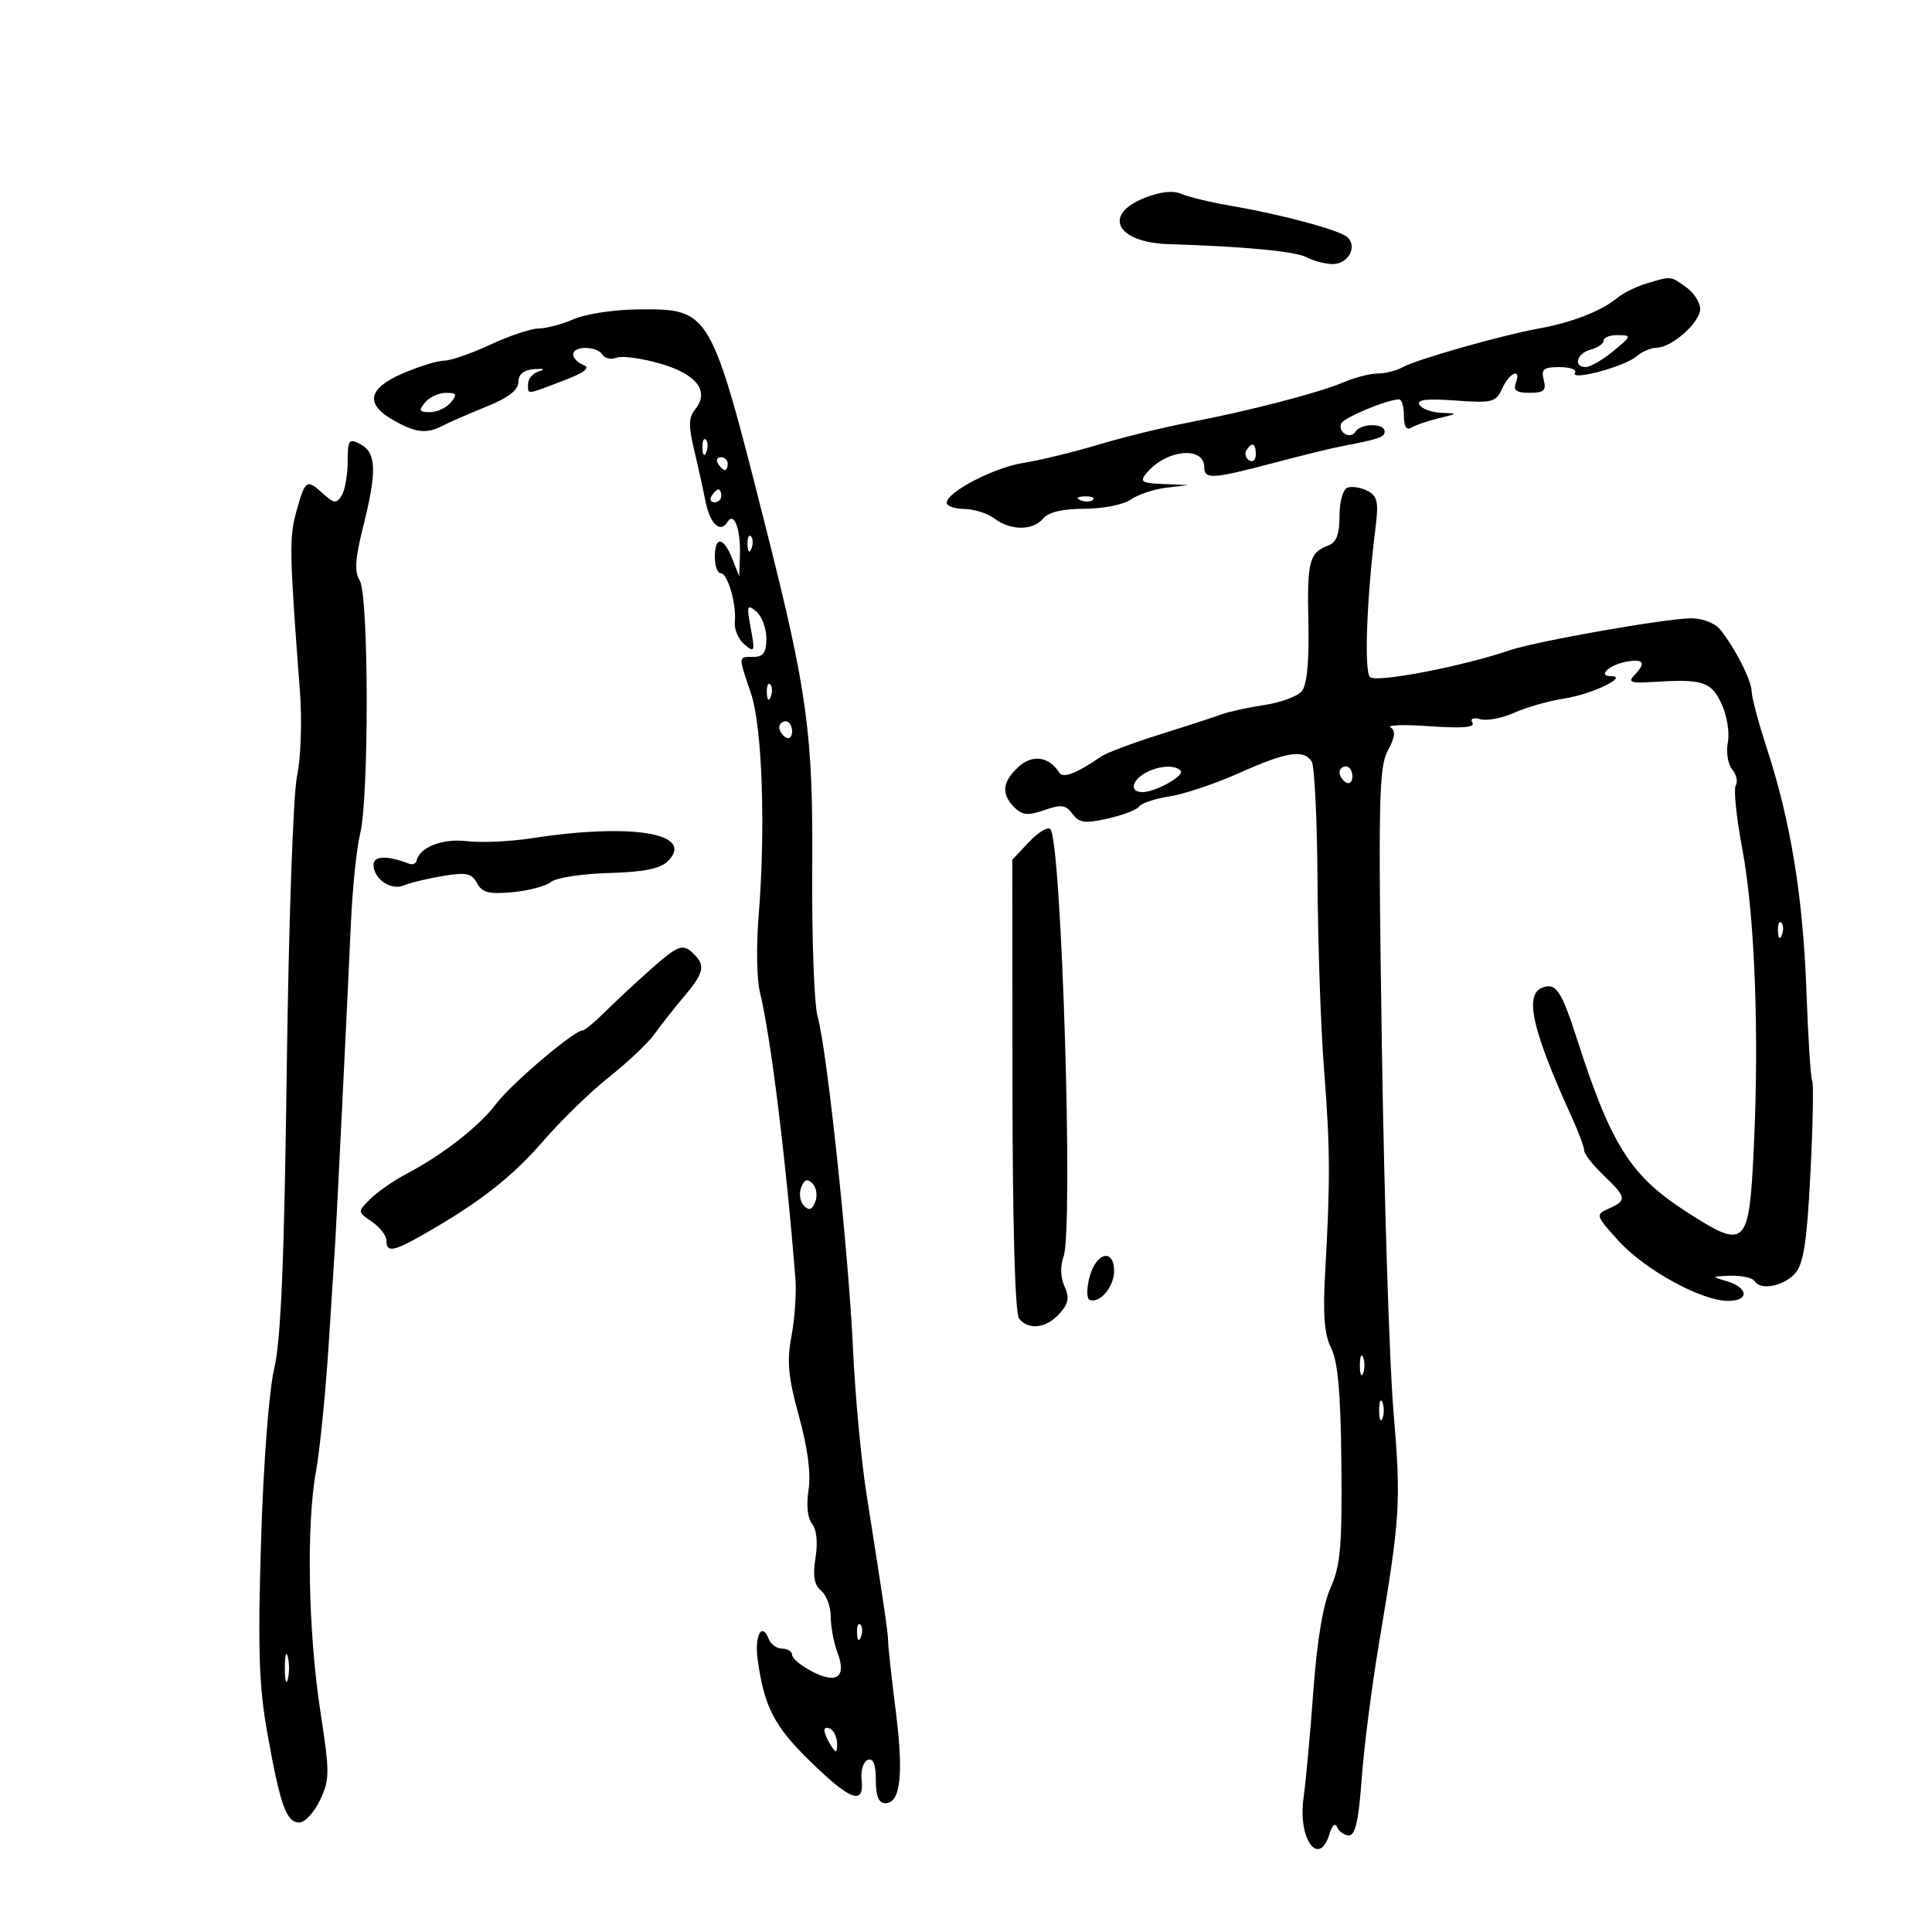 <svg xmlns="http://www.w3.org/2000/svg" width="300" height="300" viewBox="0 0 300 300" version="1.1">
	<path d="M 177.722 30.729 C 171.121 33.362, 173.384 37.663, 181.500 37.911 C 193.216 38.269, 201.190 39.031, 202.923 39.959 C 203.993 40.531, 205.812 41, 206.966 41 C 209.324 41, 210.787 38.387, 209.276 36.876 C 208.161 35.761, 199.267 33.355, 191 31.932 C 187.975 31.411, 184.587 30.594, 183.472 30.115 C 182.145 29.546, 180.157 29.758, 177.722 30.729 M 255.643 44.028 C 254.071 44.499, 252.046 45.498, 251.143 46.249 C 248.702 48.276, 244.067 50.091, 239 51.003 C 233.176 52.051, 219.999 55.794, 217.764 57.036 C 216.809 57.566, 215.077 58, 213.915 58 C 212.753 58, 210.384 58.608, 208.651 59.351 C 204.831 60.988, 194 63.800, 184.500 65.621 C 180.650 66.359, 174.350 67.906, 170.500 69.060 C 166.650 70.214, 161.452 71.480, 158.950 71.874 C 154.327 72.602, 147 76.408, 147 78.082 C 147 78.587, 148.238 79.014, 149.750 79.032 C 151.262 79.049, 153.374 79.724, 154.441 80.532 C 156.942 82.424, 160.416 82.409, 162 80.500 C 162.812 79.522, 165.038 79, 168.400 79 C 171.239 79, 174.467 78.361, 175.586 77.578 C 176.703 76.795, 179.165 75.967, 181.058 75.738 L 184.500 75.320 180.628 75.160 C 177.246 75.020, 176.919 74.803, 178.045 73.445 C 181.079 69.790, 187 69.209, 187 72.567 C 187 74.462, 188.293 74.384, 197.623 71.921 C 201.956 70.778, 206.625 69.626, 208 69.361 C 214.265 68.153, 215 67.903, 215 66.981 C 215 65.685, 211.295 65.714, 210.490 67.016 C 209.720 68.263, 207.763 67.211, 208.232 65.803 C 208.532 64.903, 215.314 62.054, 217.250 62.015 C 217.662 62.007, 218 63.152, 218 64.559 C 218 66.249, 218.395 66.874, 219.163 66.399 C 219.802 66.004, 221.715 65.349, 223.413 64.943 C 226.423 64.223, 226.433 64.202, 223.809 64.102 C 222.329 64.046, 220.804 63.491, 220.419 62.870 C 219.918 62.058, 221.482 61.867, 225.963 62.191 C 231.737 62.609, 232.285 62.468, 233.263 60.321 C 234.415 57.794, 236.299 57.056, 235.362 59.500 C 234.937 60.607, 235.499 61, 237.510 61 C 239.741 61, 240.139 60.638, 239.710 59 C 239.274 57.332, 239.680 57, 242.153 57 C 243.784 57, 244.870 57.401, 244.567 57.892 C 243.756 59.204, 252.230 56.946, 254.079 55.357 C 254.947 54.611, 256.349 54, 257.194 54 C 259.562 54, 264 50.077, 264 47.984 C 264 46.955, 263 45.413, 261.777 44.557 C 259.304 42.824, 259.581 42.848, 255.643 44.028 M 89.135 49.539 C 87.285 50.343, 84.810 51.004, 83.635 51.010 C 82.461 51.015, 79.093 52.140, 76.151 53.510 C 73.209 54.879, 69.983 56, 68.984 56 C 67.984 56, 65.104 56.884, 62.583 57.964 C 57.123 60.305, 56.629 62.712, 61.087 65.250 C 64.554 67.223, 66.250 67.408, 68.764 66.088 C 69.719 65.587, 72.750 64.268, 75.500 63.157 C 78.927 61.773, 80.500 60.565, 80.500 59.319 C 80.500 58.095, 81.318 57.440, 83 57.315 C 84.444 57.209, 84.761 57.345, 83.750 57.639 C 82.787 57.918, 82 58.789, 82 59.573 C 82 61.325, 81.546 61.361, 87.366 59.151 C 90.763 57.860, 91.744 57.116, 90.616 56.683 C 89.727 56.342, 89 55.599, 89 55.031 C 89 53.670, 92.696 53.700, 93.542 55.068 C 93.905 55.656, 94.900 55.869, 95.753 55.541 C 96.606 55.214, 99.681 55.638, 102.587 56.482 C 108.236 58.124, 110.237 60.804, 107.909 63.609 C 106.935 64.784, 106.904 66.172, 107.773 69.811 C 108.389 72.390, 109.176 75.957, 109.523 77.739 C 110.227 81.351, 111.832 82.889, 112.973 81.044 C 114.002 79.379, 115.032 82.215, 114.894 86.332 L 114.787 89.500 113.701 86.750 C 112.345 83.320, 111 83.196, 111 86.500 C 111 87.875, 111.401 89, 111.892 89 C 112.992 89, 114.381 93.761, 114.104 96.586 C 113.992 97.733, 114.668 99.308, 115.607 100.086 C 117.183 101.391, 117.257 101.198, 116.576 97.560 C 115.917 94.041, 116.007 93.761, 117.419 94.933 C 118.289 95.654, 119 97.540, 119 99.122 C 119 101.333, 118.537 102, 117 102 C 114.595 102, 114.610 101.782, 116.611 107.675 C 118.372 112.861, 118.904 128.690, 117.781 142.500 C 117.423 146.900, 117.515 152.075, 117.984 154 C 119.680 160.956, 121.990 179.554, 123.511 198.500 C 123.688 200.700, 123.416 204.721, 122.907 207.437 C 122.160 211.420, 122.384 213.833, 124.067 219.937 C 125.430 224.875, 125.943 228.840, 125.547 231.362 C 125.180 233.697, 125.398 235.774, 126.097 236.617 C 126.802 237.467, 127.012 239.525, 126.634 241.889 C 126.185 244.698, 126.425 246.108, 127.507 247.006 C 128.328 247.687, 129 249.510, 129 251.057 C 129 252.604, 129.467 255.097, 130.037 256.598 C 131.484 260.402, 129.964 261.550, 126.115 259.559 C 124.402 258.673, 123 257.510, 123 256.974 C 123 256.438, 122.311 256, 121.469 256 C 120.626 256, 119.679 255.328, 119.364 254.506 C 118.305 251.746, 117.126 253.999, 117.657 257.768 C 118.688 265.084, 120.220 268.044, 125.793 273.486 C 132.087 279.630, 134.228 280.399, 133.788 276.355 C 133.630 274.900, 134.063 273.513, 134.750 273.272 C 135.599 272.974, 136 273.983, 136 276.417 C 136 278.915, 136.449 280, 137.481 280 C 139.839 280, 140.341 275.547, 139.093 265.677 C 138.456 260.630, 137.925 255.825, 137.915 255 C 137.895 253.493, 137.319 249.552, 134.551 232 C 133.727 226.775, 132.784 216.650, 132.456 209.500 C 131.766 194.486, 128.405 162.889, 126.966 157.899 C 126.427 156.030, 126.046 145.725, 126.121 135 C 126.266 113.960, 125.395 107.534, 118.935 82 C 110.334 48.004, 110.317 47.974, 99.194 48.039 C 95.512 48.061, 90.986 48.736, 89.135 49.539 M 249 52.883 C 249 53.369, 248.100 54.002, 247 54.290 C 244.821 54.860, 244.226 57.003, 246.250 56.995 C 246.938 56.992, 248.850 55.883, 250.500 54.531 C 253.349 52.195, 253.387 52.070, 251.250 52.036 C 250.012 52.016, 249 52.398, 249 52.883 M 66 62.500 C 64.964 63.748, 65.091 64, 66.755 64 C 67.855 64, 69.315 63.325, 70 62.500 C 71.036 61.252, 70.909 61, 69.245 61 C 68.145 61, 66.685 61.675, 66 62.500 M 53.985 71.715 C 53.976 73.797, 53.554 76.157, 53.046 76.960 C 52.249 78.220, 51.863 78.186, 50.232 76.710 C 47.604 74.331, 47.414 74.450, 46.048 79.327 C 44.882 83.493, 44.922 85.596, 46.581 107.500 C 46.918 111.949, 46.715 117.720, 46.123 120.500 C 45.530 123.286, 44.824 143.437, 44.528 166 C 44.138 195.828, 43.625 208.081, 42.583 212.500 C 41.759 215.998, 40.905 227.179, 40.535 239.315 C 40.018 256.326, 40.203 261.810, 41.547 269.315 C 43.530 280.387, 44.474 283, 46.495 283 C 47.340 283, 48.776 281.440, 49.685 279.534 C 51.212 276.332, 51.217 275.285, 49.752 265.784 C 47.855 253.481, 47.546 236.773, 49.062 228.500 C 49.667 225.200, 50.564 216.200, 51.056 208.500 C 51.548 200.800, 51.994 193.825, 52.049 193 C 52.248 189.972, 54.056 153.200, 54.482 143.500 C 54.724 138, 55.369 131.700, 55.916 129.500 C 57.314 123.869, 57.270 92.406, 55.860 90.148 C 55.015 88.794, 55.139 86.780, 56.372 81.866 C 58.541 73.217, 58.457 70.315, 56 69 C 54.165 68.018, 53.999 68.241, 53.985 71.715 M 109.079 69.583 C 109.127 70.748, 109.364 70.985, 109.683 70.188 C 109.972 69.466, 109.936 68.603, 109.604 68.271 C 109.272 67.939, 109.036 68.529, 109.079 69.583 M 193.543 69.931 C 193.226 70.443, 193.425 71.144, 193.984 71.490 C 194.543 71.835, 195 71.416, 195 70.559 C 195 68.802, 194.400 68.544, 193.543 69.931 M 111.500 72 C 111.840 72.550, 112.316 73, 112.559 73 C 112.802 73, 113 72.550, 113 72 C 113 71.450, 112.523 71, 111.941 71 C 111.359 71, 111.160 71.450, 111.500 72 M 209.250 75.718 C 208.537 75.974, 208 77.862, 208 80.115 C 208 82.962, 207.512 84.243, 206.250 84.708 C 203.306 85.795, 202.953 87.166, 203.164 96.676 C 203.297 102.688, 202.948 106.357, 202.152 107.317 C 201.483 108.123, 198.866 109.093, 196.337 109.472 C 193.809 109.851, 190.786 110.515, 189.620 110.947 C 188.454 111.380, 184.125 112.789, 180 114.080 C 175.875 115.370, 171.825 116.893, 171 117.463 C 167.206 120.086, 165.066 120.915, 164.491 119.985 C 162.937 117.471, 160.278 117.092, 158.144 119.081 C 155.617 121.435, 155.431 123.288, 157.514 125.372 C 158.735 126.592, 159.639 126.673, 162.167 125.792 C 164.787 124.879, 165.509 124.976, 166.536 126.380 C 167.566 127.788, 168.461 127.906, 172.029 127.105 C 174.373 126.578, 176.563 125.732, 176.895 125.225 C 177.228 124.718, 179.366 124.012, 181.646 123.657 C 183.926 123.301, 188.806 121.657, 192.489 120.005 C 199.770 116.738, 202.446 116.319, 203.681 118.250 C 204.121 118.938, 204.528 127.375, 204.586 137 C 204.644 146.625, 205.097 159.675, 205.592 166 C 206.552 178.254, 206.581 183.223, 205.774 197.500 C 205.397 204.179, 205.638 207.233, 206.706 209.342 C 207.748 211.398, 208.186 216.372, 208.291 227.342 C 208.413 240.041, 208.143 243.149, 206.627 246.500 C 205.451 249.098, 204.511 254.705, 203.943 262.500 C 203.462 269.100, 202.770 276.634, 202.405 279.242 C 201.516 285.597, 204.824 290.101, 206.451 284.750 C 206.865 283.387, 207.338 282.993, 207.651 283.750 C 207.934 284.438, 208.764 285, 209.494 285 C 210.448 285, 210.994 282.543, 211.439 276.250 C 211.779 271.438, 213.003 261.875, 214.159 255 C 217.442 235.467, 217.572 233.352, 216.366 219 C 215.743 211.575, 214.937 186.150, 214.576 162.500 C 213.996 124.503, 214.103 119.160, 215.490 116.578 C 216.622 114.470, 216.744 113.460, 215.925 112.954 C 215.301 112.568, 218.054 112.486, 222.043 112.771 C 226.982 113.124, 229.090 112.954, 228.647 112.238 C 228.247 111.591, 228.730 111.378, 229.904 111.685 C 230.953 111.959, 233.316 111.500, 235.155 110.665 C 236.995 109.829, 240.525 108.832, 243 108.448 C 247.196 107.796, 253.007 105, 250.163 105 C 248.014 105, 249.806 103.270, 252.485 102.758 C 255.252 102.229, 255.664 102.920, 253.750 104.880 C 252.738 105.916, 253.263 106.112, 256.500 105.905 C 264.375 105.403, 265.681 105.807, 267.304 109.250 C 268.147 111.039, 268.595 113.739, 268.300 115.256 C 268.006 116.771, 268.306 118.664, 268.968 119.462 C 269.630 120.260, 269.881 121.383, 269.526 121.958 C 269.170 122.533, 269.623 126.940, 270.532 131.752 C 272.474 142.034, 273.185 160.399, 272.330 178.227 C 271.587 193.741, 271.136 194.157, 261.692 188.049 C 253.191 182.552, 250.146 177.729, 244.928 161.500 C 242.452 153.799, 241.615 152.550, 239.476 153.371 C 236.654 154.454, 237.932 160.011, 244.128 173.610 C 245.157 175.870, 246 178.148, 246 178.672 C 246 179.197, 247.350 180.919, 249 182.500 C 252.578 185.928, 252.655 186.402, 249.834 187.661 C 247.708 188.609, 247.735 188.700, 251.276 192.621 C 255.390 197.174, 264.174 202, 268.348 202 C 271.760 202, 271.472 199.868, 267.926 198.877 C 265.729 198.263, 265.801 198.190, 268.691 198.100 C 270.446 198.045, 272.142 198.421, 272.461 198.936 C 273.380 200.423, 276.926 199.739, 278.751 197.723 C 280.053 196.284, 280.575 192.865, 281.121 182.199 C 281.506 174.675, 281.631 168.211, 281.398 167.835 C 281.166 167.459, 280.760 161.155, 280.497 153.826 C 279.975 139.304, 278.055 127.526, 274.370 116.241 C 273.067 112.249, 272 108.268, 272 107.395 C 272 105.694, 269.421 100.611, 267.106 97.750 C 266.305 96.759, 264.347 96.004, 262.595 96.010 C 258.714 96.023, 238.523 99.575, 234.500 100.952 C 227.092 103.488, 213.664 106.064, 212.728 105.128 C 211.796 104.196, 212.223 92.844, 213.603 81.835 C 214.090 77.950, 213.880 77.012, 212.344 76.221 C 211.330 75.698, 209.938 75.472, 209.250 75.718 M 110.500 77 C 110.160 77.550, 110.359 78, 110.941 78 C 111.523 78, 112 77.550, 112 77 C 112 76.450, 111.802 76, 111.559 76 C 111.316 76, 110.840 76.450, 110.500 77 M 167.813 77.683 C 168.534 77.972, 169.397 77.936, 169.729 77.604 C 170.061 77.272, 169.471 77.036, 168.417 77.079 C 167.252 77.127, 167.015 77.364, 167.813 77.683 M 116.079 84.583 C 116.127 85.748, 116.364 85.985, 116.683 85.188 C 116.972 84.466, 116.936 83.603, 116.604 83.271 C 116.272 82.939, 116.036 83.529, 116.079 84.583 M 119.079 107.583 C 119.127 108.748, 119.364 108.985, 119.683 108.188 C 119.972 107.466, 119.936 106.603, 119.604 106.271 C 119.272 105.939, 119.036 106.529, 119.079 107.583 M 121 112.941 C 121 113.459, 121.450 114.160, 122 114.500 C 122.550 114.840, 123 114.416, 123 113.559 C 123 112.702, 122.550 112, 122 112 C 121.450 112, 121 112.423, 121 112.941 M 177.750 120.080 C 175.658 121.299, 175.446 123, 177.386 123 C 179.461 123, 184.067 120.400, 183.318 119.652 C 182.372 118.705, 179.766 118.906, 177.750 120.080 M 208 119.941 C 208 120.459, 208.450 121.160, 209 121.500 C 209.550 121.840, 210 121.416, 210 120.559 C 210 119.702, 209.550 119, 209 119 C 208.450 119, 208 119.423, 208 119.941 M 159.787 130.743 L 157.187 133.500 157.214 168.500 C 157.232 190.325, 157.619 203.971, 158.243 204.750 C 159.724 206.598, 162.446 206.270, 164.504 203.996 C 165.927 202.423, 166.097 201.508, 165.294 199.746 C 164.670 198.376, 164.612 196.577, 165.146 195.135 C 166.707 190.914, 164.845 130.611, 163.095 128.743 C 162.706 128.327, 161.217 129.227, 159.787 130.743 M 82.500 130.170 C 79.200 130.680, 74.700 130.879, 72.500 130.613 C 68.716 130.155, 65.144 131.547, 64.683 133.659 C 64.583 134.122, 64.050 134.326, 63.500 134.113 C 60.145 132.816, 58 132.873, 58 134.261 C 58 136.496, 60.709 138.336, 62.737 137.478 C 63.707 137.067, 66.433 136.410, 68.796 136.017 C 72.387 135.420, 73.253 135.604, 74.072 137.135 C 74.861 138.609, 75.939 138.883, 79.606 138.539 C 82.110 138.305, 84.793 137.587, 85.568 136.944 C 86.342 136.301, 90.373 135.680, 94.526 135.564 C 99.948 135.413, 102.533 134.895, 103.702 133.727 C 108.026 129.403, 98.174 127.750, 82.500 130.170 M 276.079 144.583 C 276.127 145.748, 276.364 145.985, 276.683 145.188 C 276.972 144.466, 276.936 143.603, 276.604 143.271 C 276.272 142.939, 276.036 143.529, 276.079 144.583 M 100.786 150.750 C 98.465 152.813, 95.329 155.738, 93.817 157.250 C 92.305 158.762, 90.793 160, 90.459 160 C 89.142 160, 79.362 168.313, 77.046 171.400 C 74.431 174.888, 68.733 179.328, 63.003 182.344 C 61.076 183.358, 58.600 185.084, 57.500 186.180 C 55.500 188.172, 55.500 188.172, 57.750 189.708 C 58.987 190.553, 60 191.864, 60 192.622 C 60 194.522, 61.053 194.360, 65.641 191.750 C 74.396 186.771, 79.441 182.843, 84.349 177.183 C 87.182 173.915, 91.830 169.403, 94.678 167.155 C 97.526 164.907, 100.676 161.915, 101.678 160.506 C 102.680 159.097, 104.730 156.494, 106.234 154.722 C 109.277 151.136, 109.560 149.960, 107.800 148.200 C 106.022 146.422, 105.403 146.647, 100.786 150.750 M 124.400 184.400 C 124.034 185.354, 124.229 186.629, 124.834 187.234 C 125.634 188.034, 126.116 187.861, 126.600 186.600 C 126.966 185.646, 126.771 184.371, 126.166 183.766 C 125.366 182.966, 124.884 183.139, 124.400 184.400 M 169.197 198.250 C 168.714 200.074, 168.716 201.651, 169.202 201.845 C 170.750 202.461, 173 199.814, 173 197.378 C 173 193.809, 170.203 194.450, 169.197 198.250 M 211.158 212 C 211.158 213.375, 211.385 213.938, 211.662 213.250 C 211.940 212.563, 211.940 211.438, 211.662 210.750 C 211.385 210.063, 211.158 210.625, 211.158 212 M 214.158 219 C 214.158 220.375, 214.385 220.938, 214.662 220.250 C 214.940 219.563, 214.940 218.438, 214.662 217.750 C 214.385 217.063, 214.158 217.625, 214.158 219 M 133.079 253.583 C 133.127 254.748, 133.364 254.985, 133.683 254.188 C 133.972 253.466, 133.936 252.603, 133.604 252.271 C 133.272 251.939, 133.036 252.529, 133.079 253.583 M 44.232 259 C 44.232 260.925, 44.438 261.712, 44.689 260.750 C 44.941 259.788, 44.941 258.212, 44.689 257.250 C 44.438 256.288, 44.232 257.075, 44.232 259 M 128.015 268.691 C 128.024 269.136, 128.467 270.175, 129 271 C 129.835 272.293, 129.971 272.266, 129.985 270.809 C 129.993 269.879, 129.550 268.840, 129 268.500 C 128.450 268.160, 128.007 268.246, 128.015 268.691" stroke="none" fill="black" fill-rule="evenodd"/>
</svg>